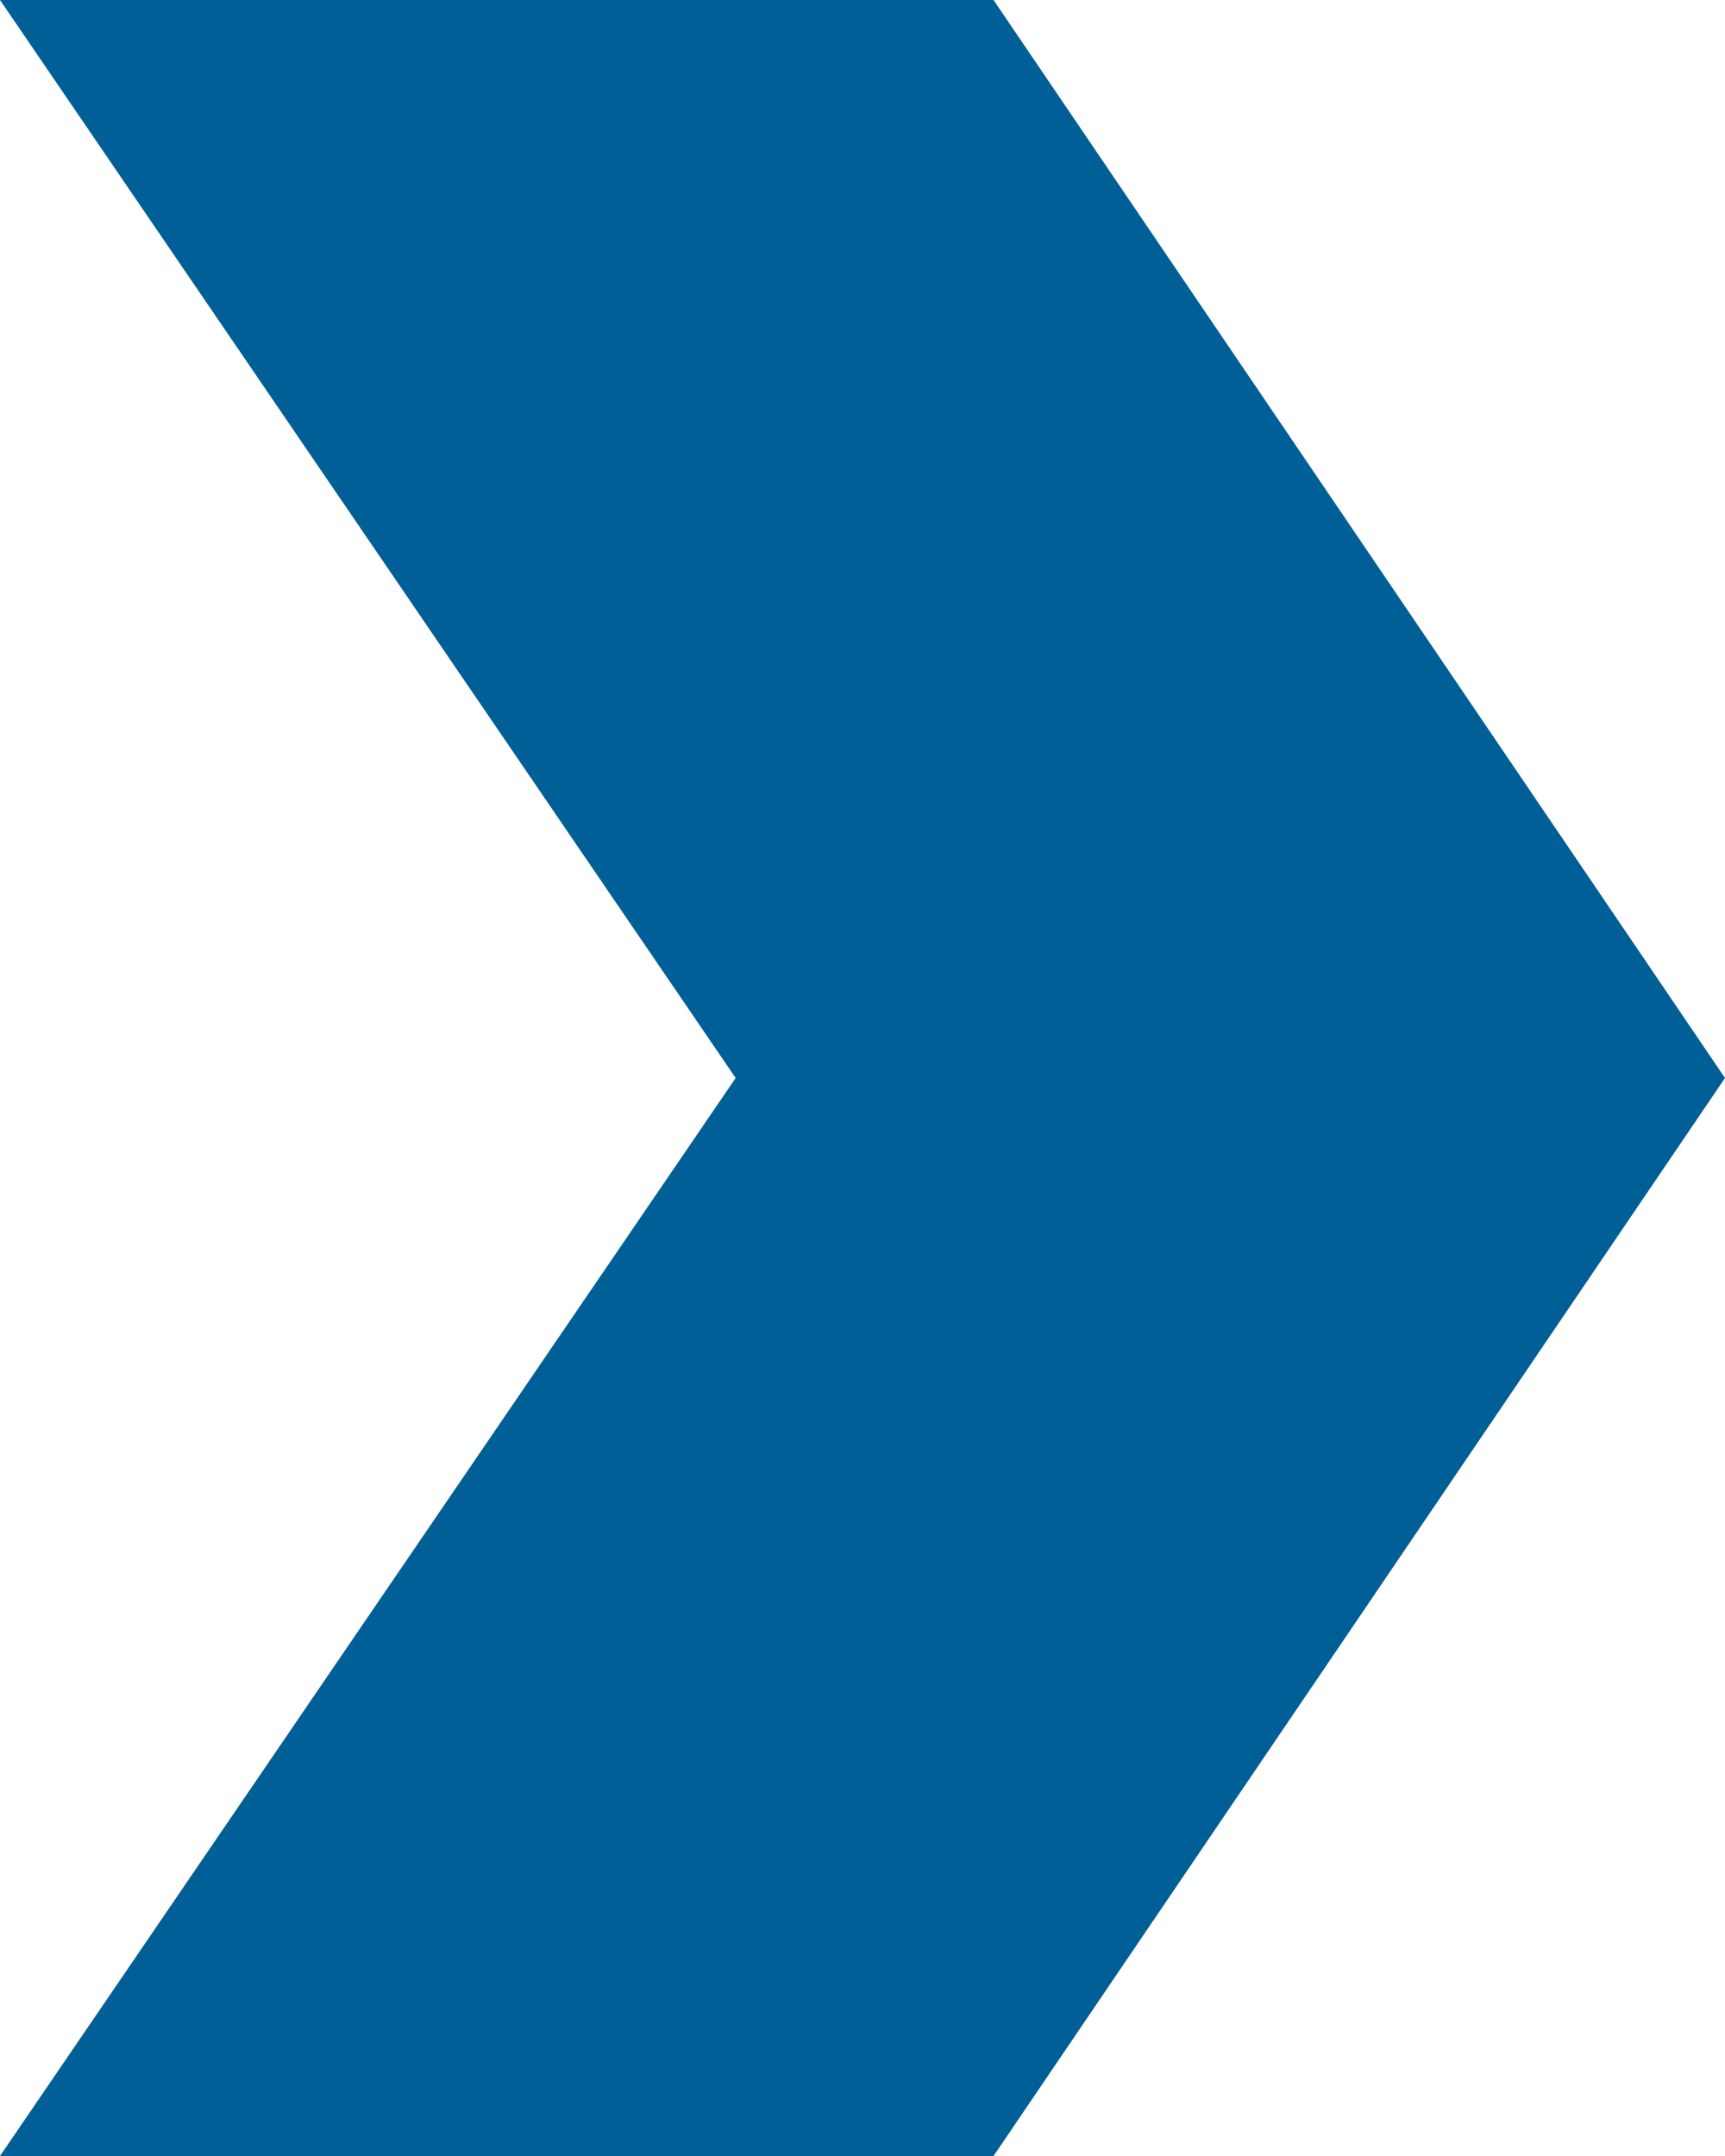 <?xml version="1.0" encoding="UTF-8"?>
<svg width="256px" height="320px" viewBox="0 0 256 320" version="1.1" xmlns="http://www.w3.org/2000/svg" xmlns:xlink="http://www.w3.org/1999/xlink">
    <!-- Generator: Sketch 53.2 (72643) - https://sketchapp.com -->
    <title>Path 2 Copy 14</title>
    <desc>Created with Sketch.</desc>
    <g id="Mockup-|-KFZ-Zulassungen" stroke="none" stroke-width="1" fill="none" fill-rule="evenodd">
        <polygon id="Path-2-Copy-14" fill="#005F96" transform="translate(128, 160) scale(1, -1) rotate(180) translate(-128, -160) " points="256 0 108.554 7.10542736e-14 0 160 108.554 320 256 320 146.823 160"></polygon>
    </g>
</svg>